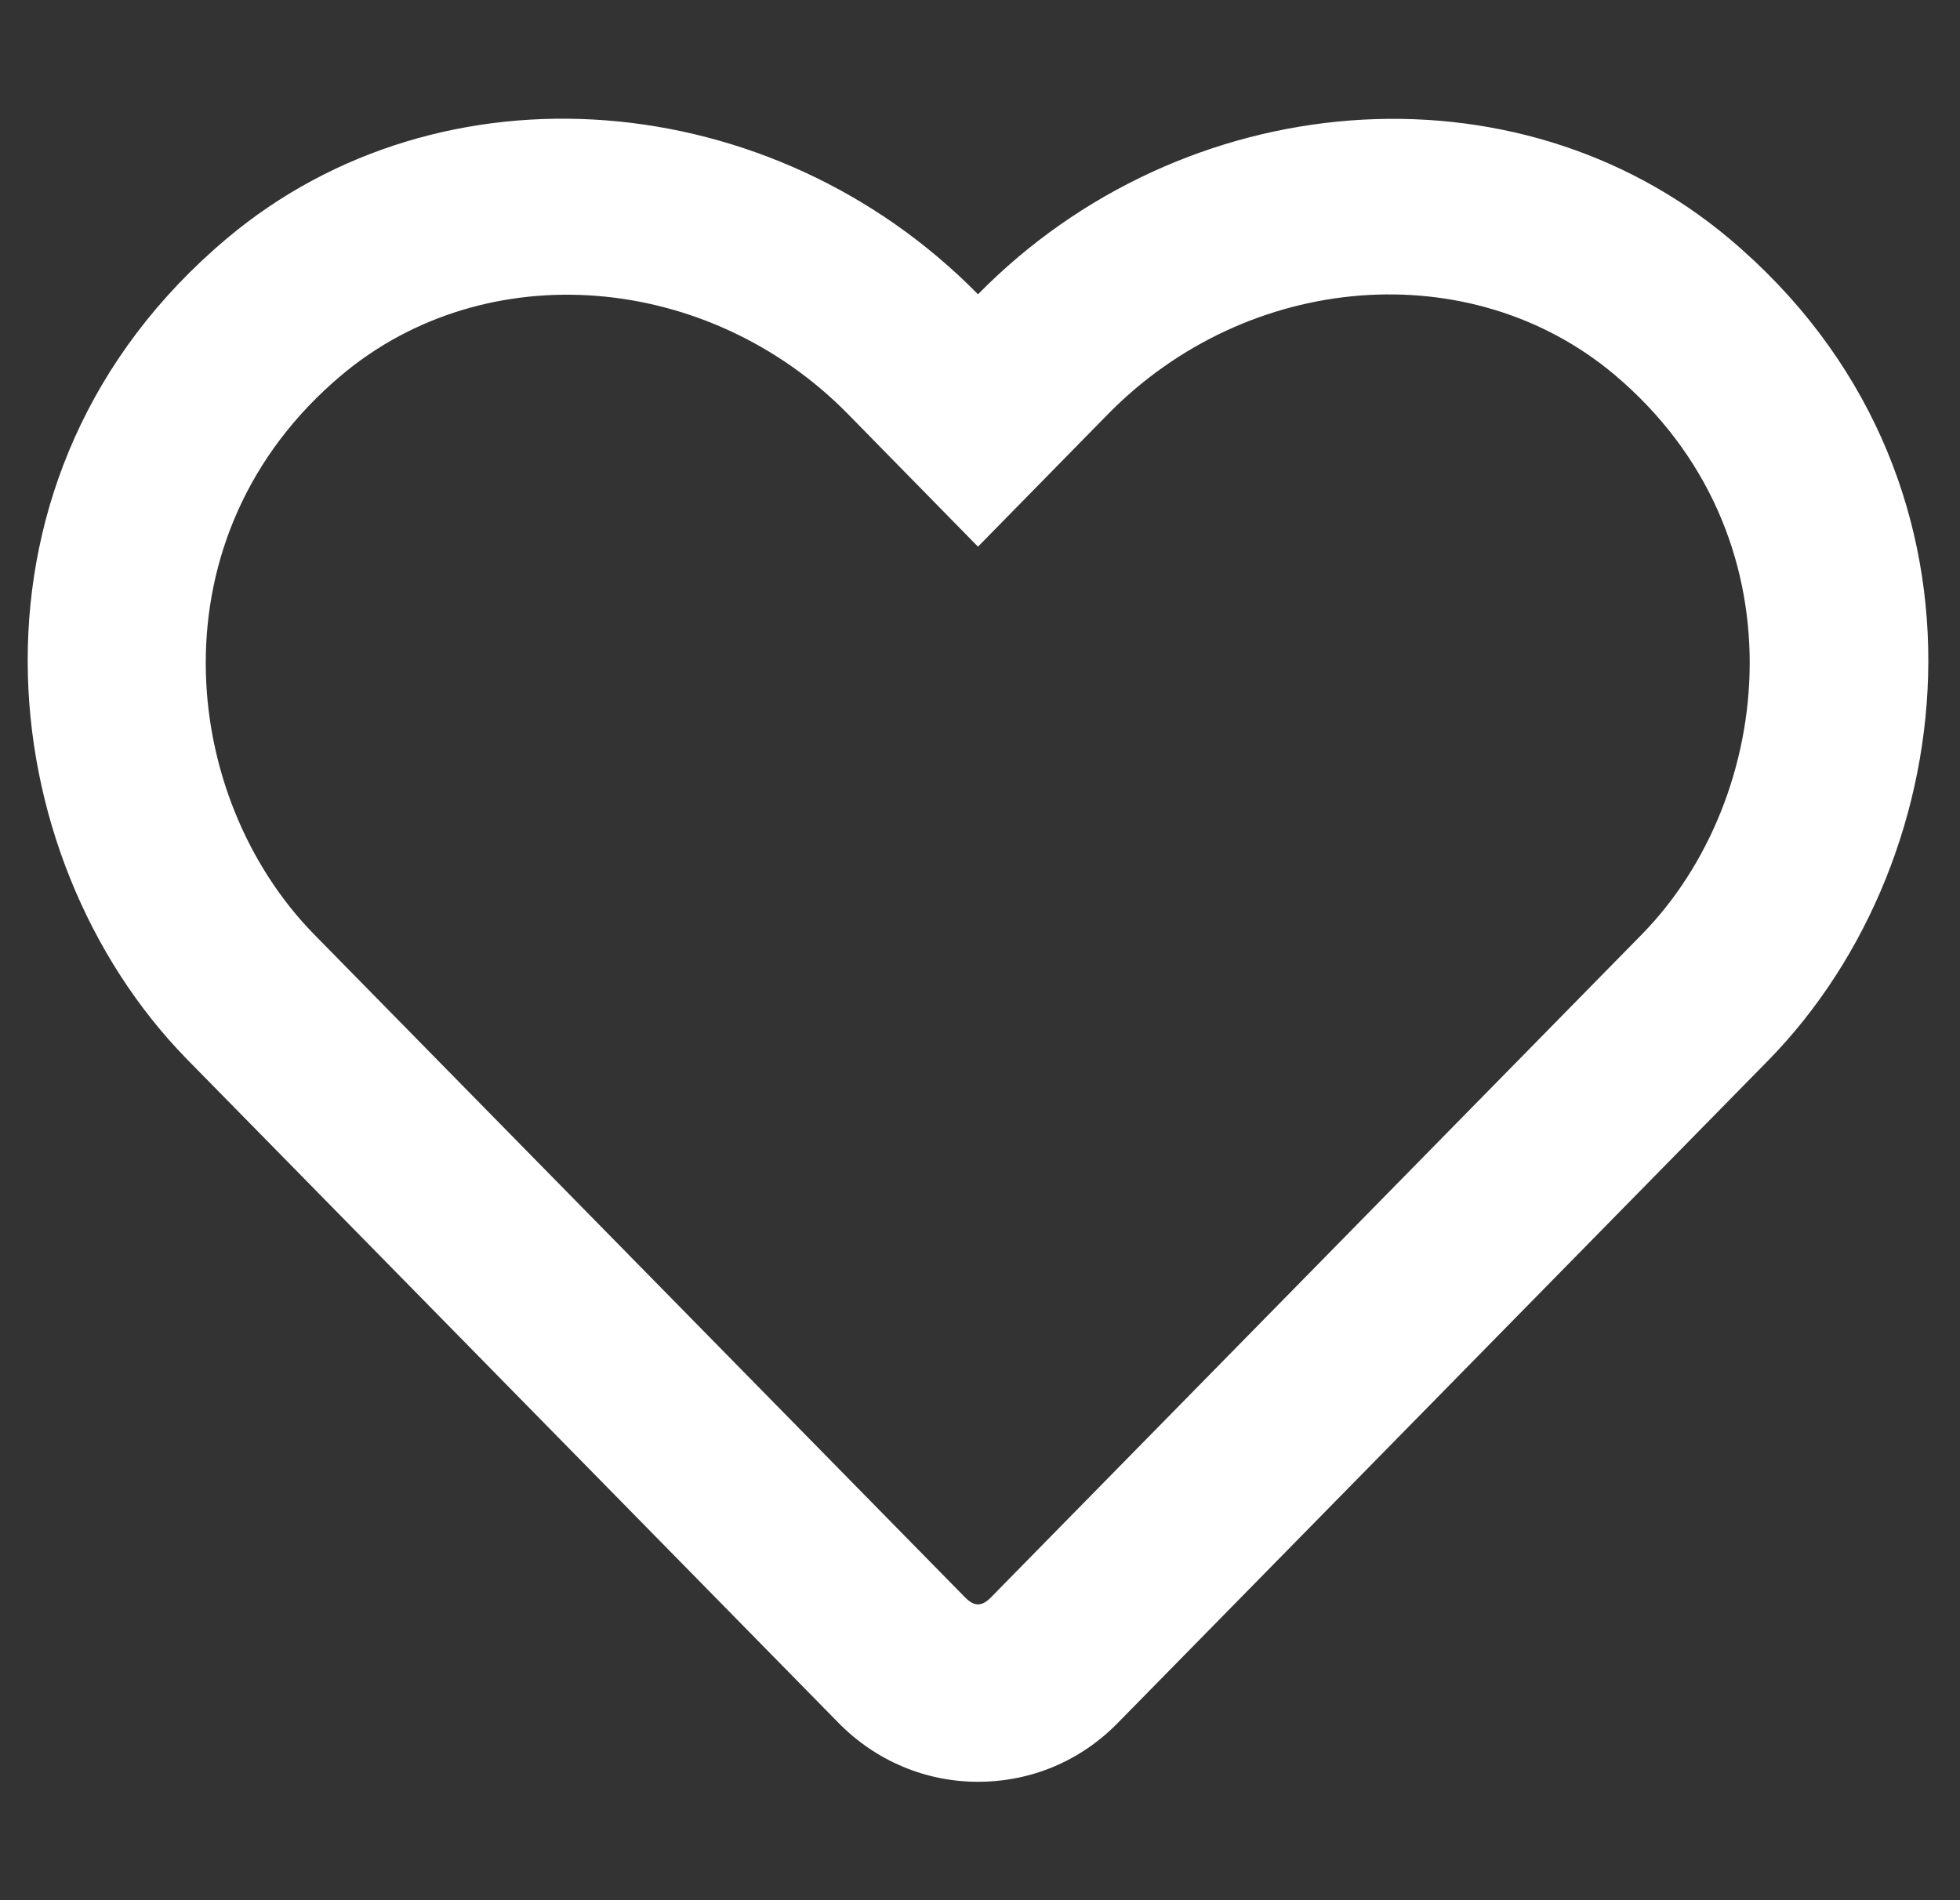 <svg width="33" height="32" viewBox="0 0 33 32" fill="none" xmlns="http://www.w3.org/2000/svg">
<rect x="0" y="0" width="33" height="32" fill="#333333" stroke="none"/>
<g clip-path="url(#clip0_2_137)">
<g clip-path="url(#clip1_2_137)">
<path d="M29.116 4.019C25.504 0.981 19.923 1.438 16.466 4.956C13.01 1.438 7.429 0.975 3.816 4.019C-0.884 7.975 -0.196 14.425 3.154 17.844L14.116 29.012C14.741 29.65 15.579 30.006 16.466 30.006C17.36 30.006 18.191 29.656 18.816 29.019L29.779 17.85C33.123 14.431 33.823 7.981 29.116 4.019ZM27.641 15.738L16.679 26.906C16.529 27.056 16.404 27.056 16.254 26.906L5.291 15.738C3.01 13.412 2.548 9.012 5.748 6.319C8.179 4.275 11.929 4.581 14.279 6.975L16.466 9.206L18.654 6.975C21.016 4.569 24.766 4.275 27.185 6.312C30.379 9.006 29.904 13.431 27.641 15.738Z" fill="white"/>
</g>
</g>
<defs>
<clipPath id="clip0_2_137">
<rect width="32" height="32" fill="white" transform="translate(0.466)"/>
</clipPath>
<clipPath id="clip1_2_137">
<rect width="32" height="32" fill="white" transform="translate(0.466)"/>
</clipPath>
</defs>
</svg>
